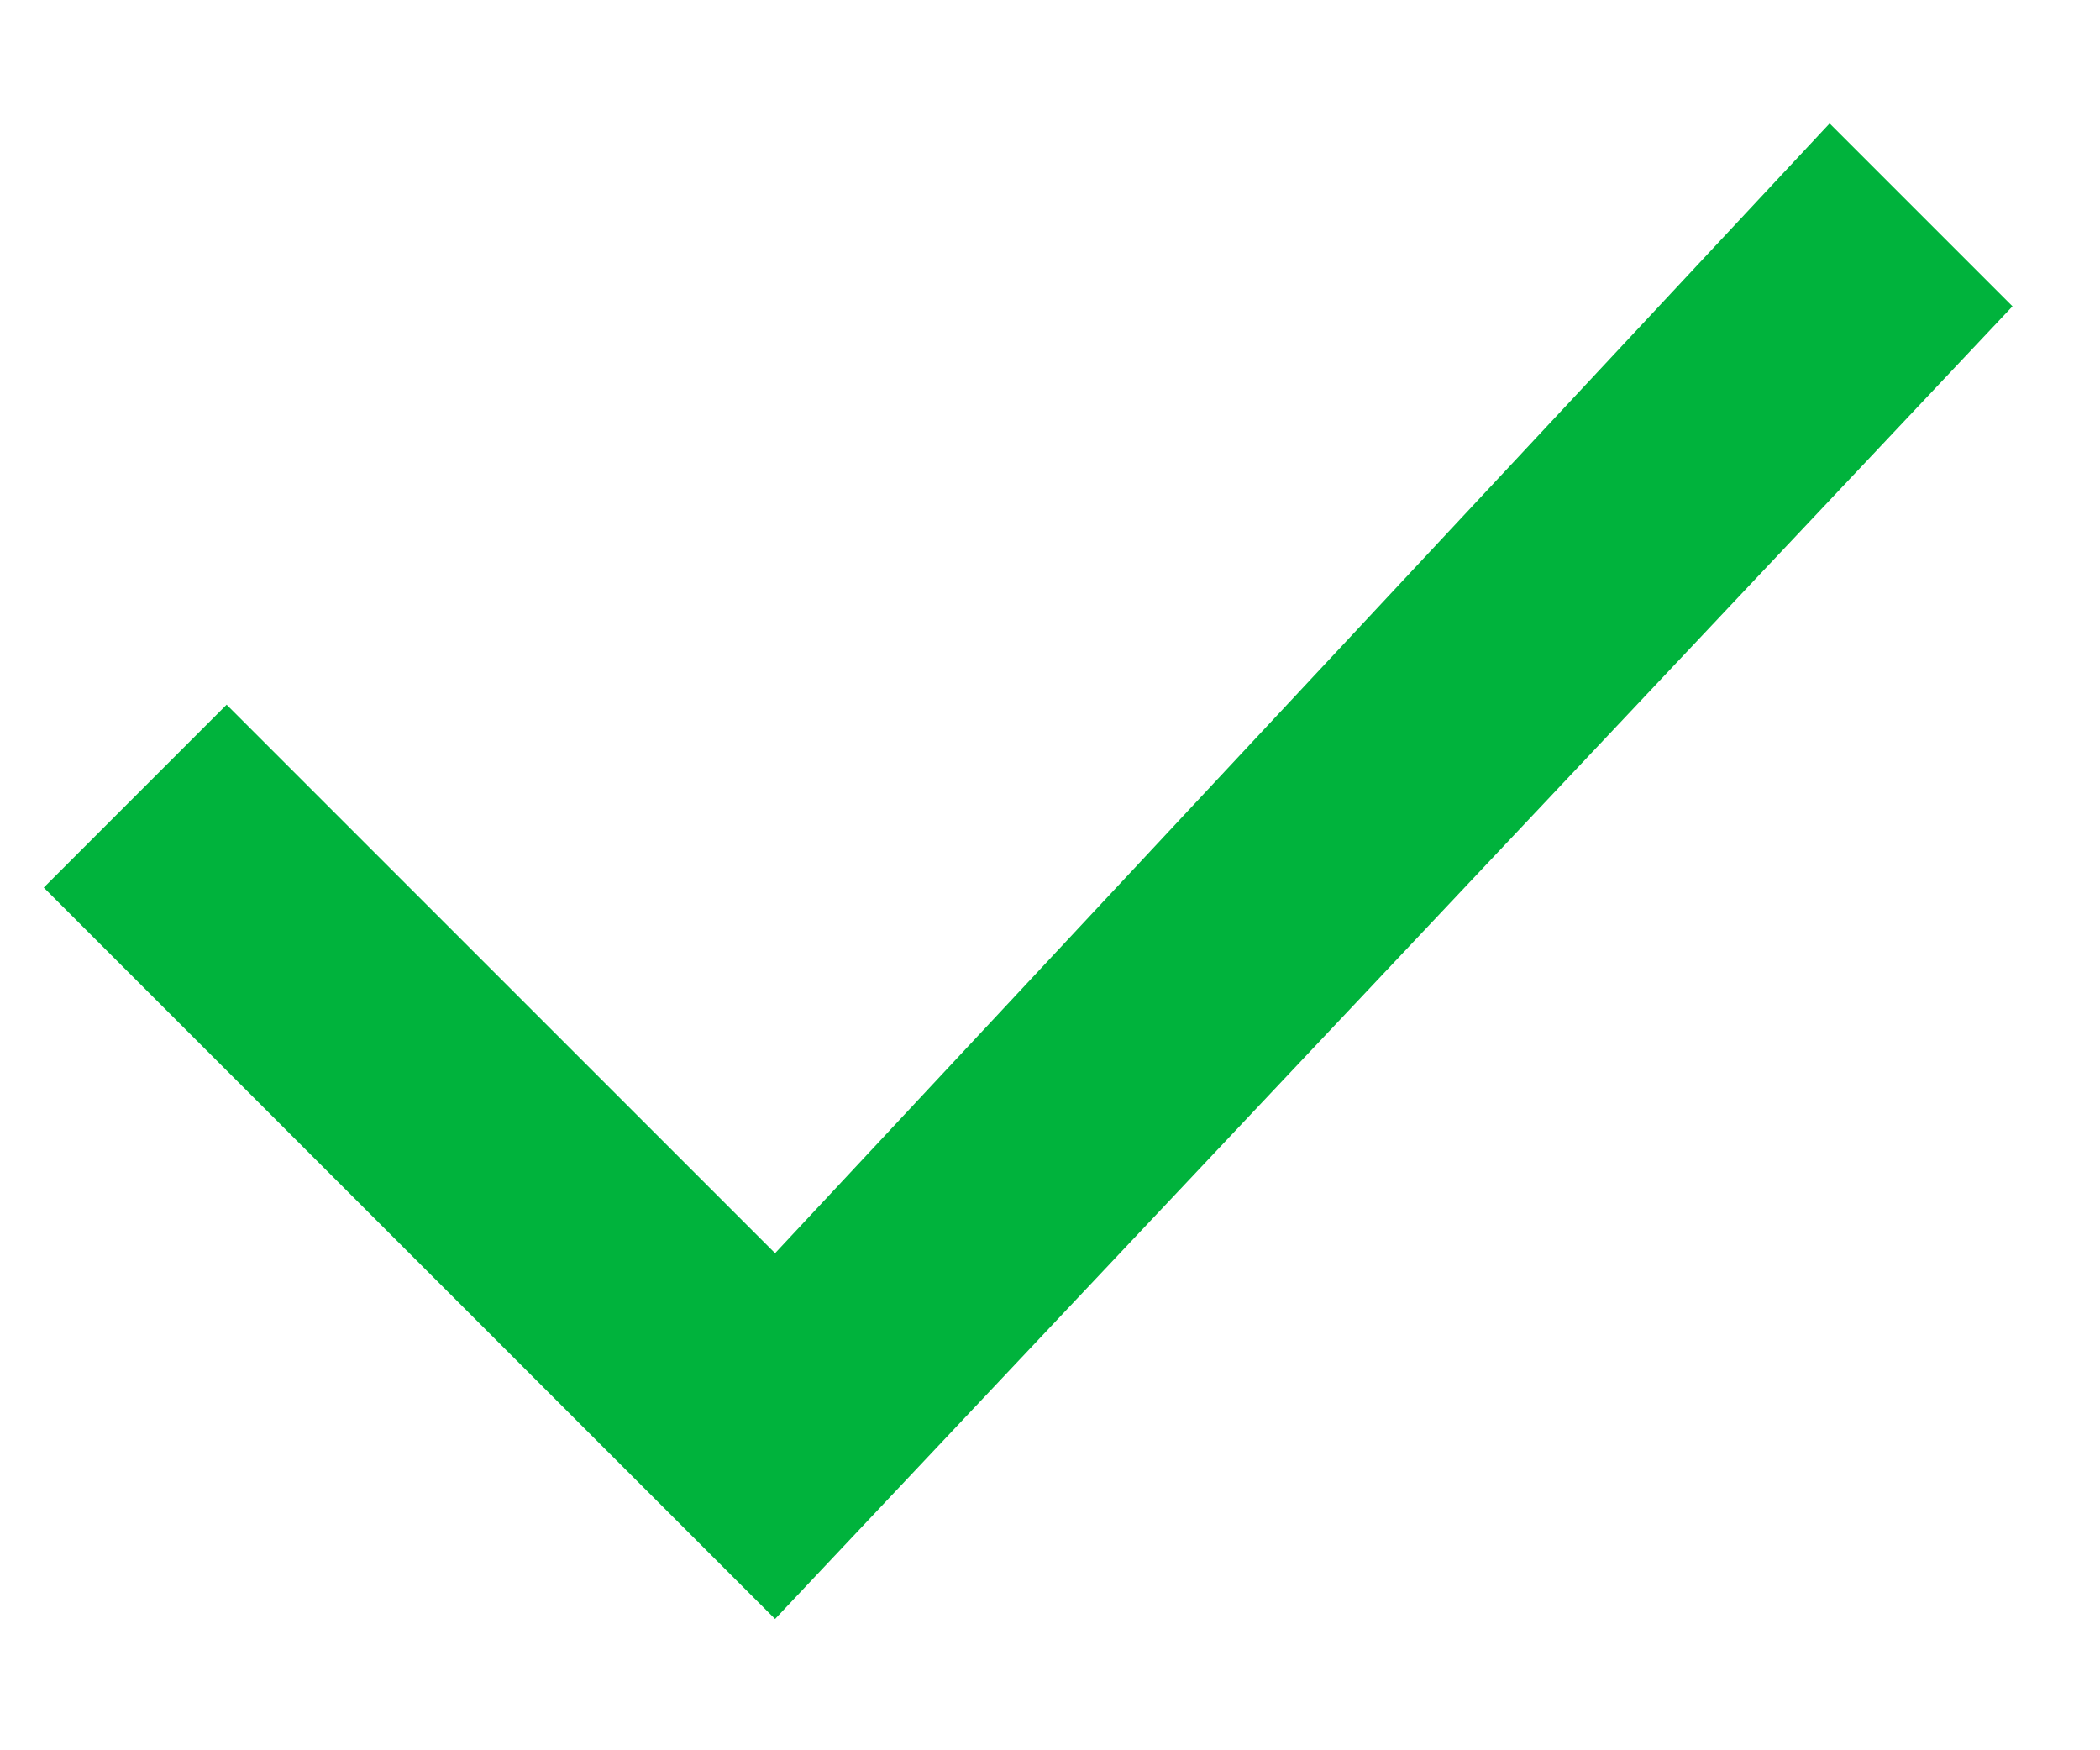 <?xml version="1.0" encoding="UTF-8"?>
<svg 
	width="12px" 
	height="10px" 
	viewBox="0 0 12 10" 
	version="1.1" 
	xmlns="http://www.w3.org/2000/svg" 
	xmlns:xlink="http://www.w3.org/1999/xlink"
>
	<!-- Generator: Sketch 46.2 (44496) - http://www.bohemiancoding.com/sketch -->
	<title>Shape</title>
	<desc>Created with Sketch.</desc>
	<defs></defs>
	<g
		id="Browser---Lukas" 
		stroke="none" 
		stroke-width="1" 
		fill="none" 
		fill-rule="evenodd"
	>
		<g
			id="ASP-10-1"
			transform="translate(-314, -441)" 
			fill-rule="nonzero" 
			fill="#00B33C"
		>
			<g 
				id="Security&amp;Privacy-Tiles" 
				transform="translate(242, 185)"
			>
				<g 
					id="Antivirus" 
					transform="translate(0, 105)"
				>
					<g 
						id="You-are-protected" 
						transform="translate(65, 147)"
					>
						<g 
							id="Tick" 
							transform="translate(6, 0.75)"
						>
							<polygon 
								id="Shape" 
								points="5.429 10.41 2.295 7.276 1.25 8.321 5.429 12.5 12.5 5 11.455 3.955"
							>
							</polygon>
						</g>
					</g>
				</g>
			</g>
		</g>
	</g>
</svg>